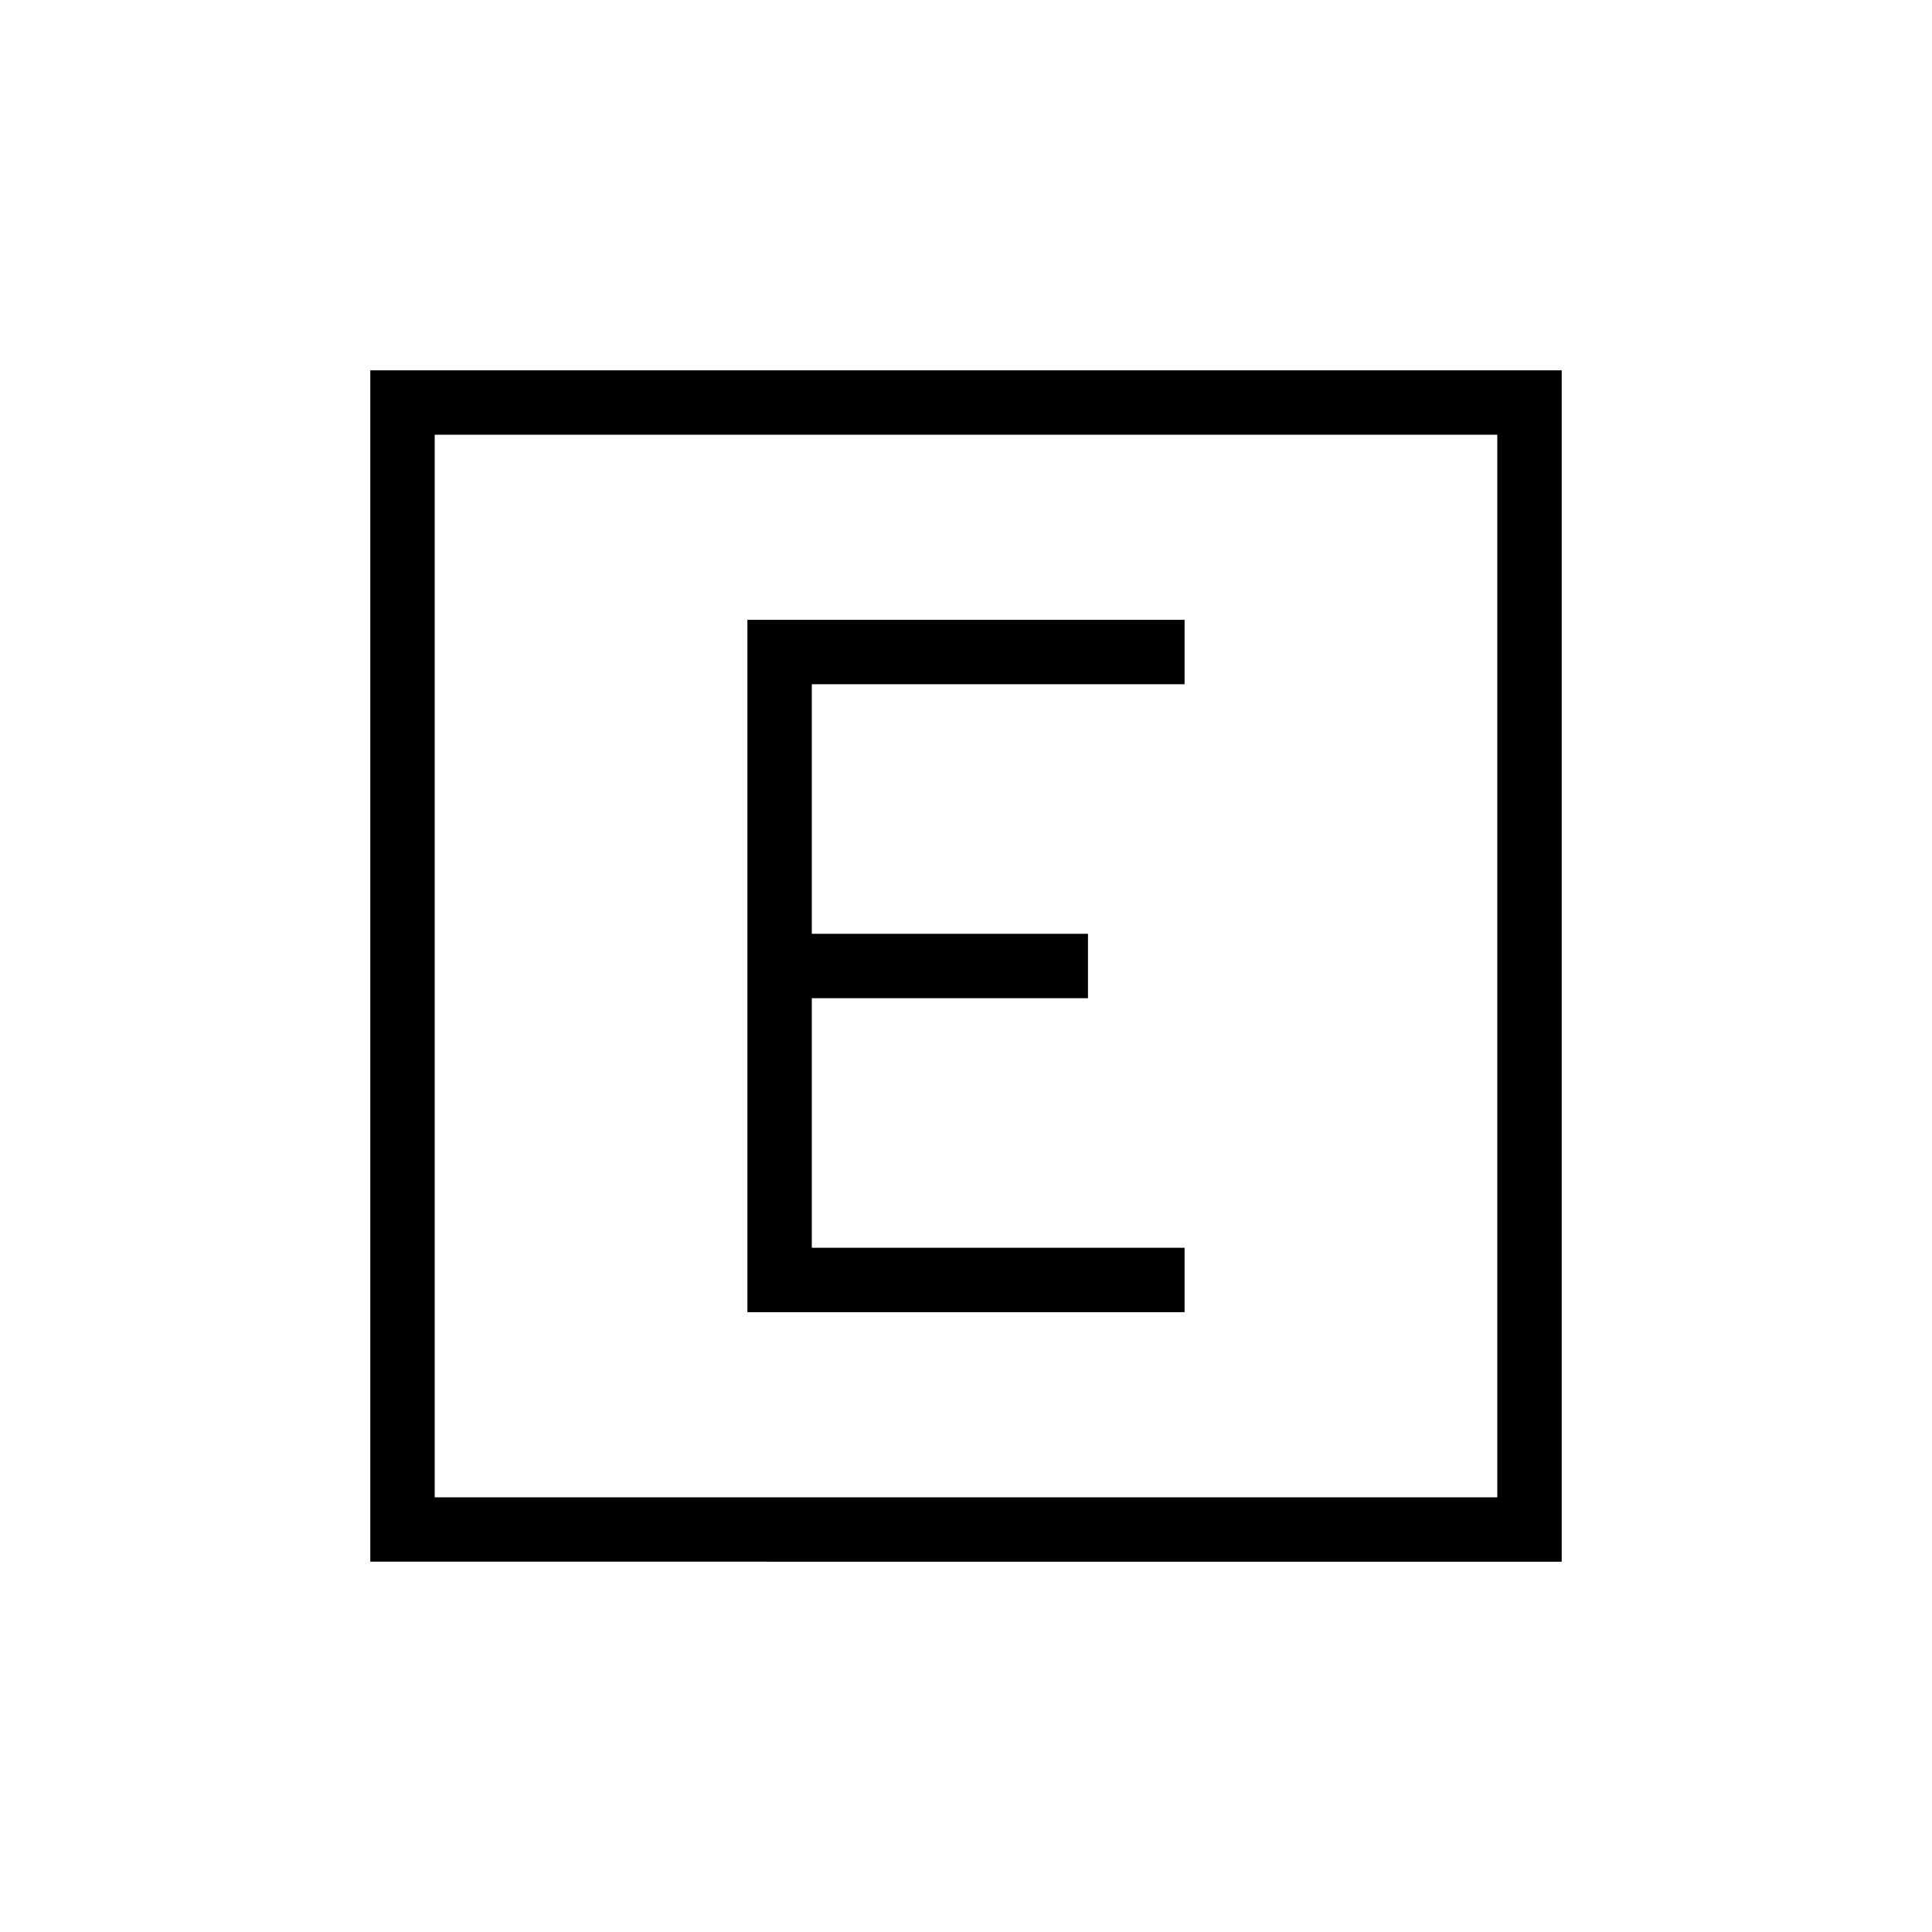 <svg xmlns="http://www.w3.org/2000/svg" height="20" viewBox="0 96 960 960" width="20"><path d="M371.384 748h217.232v-32H403.385V592h137.231v-32H403.385V436h185.231v-32H371.384v344ZM184 872V280h592v592H184Zm32-32h528V312H216v528Zm0-528v528-528Z"/></svg>
